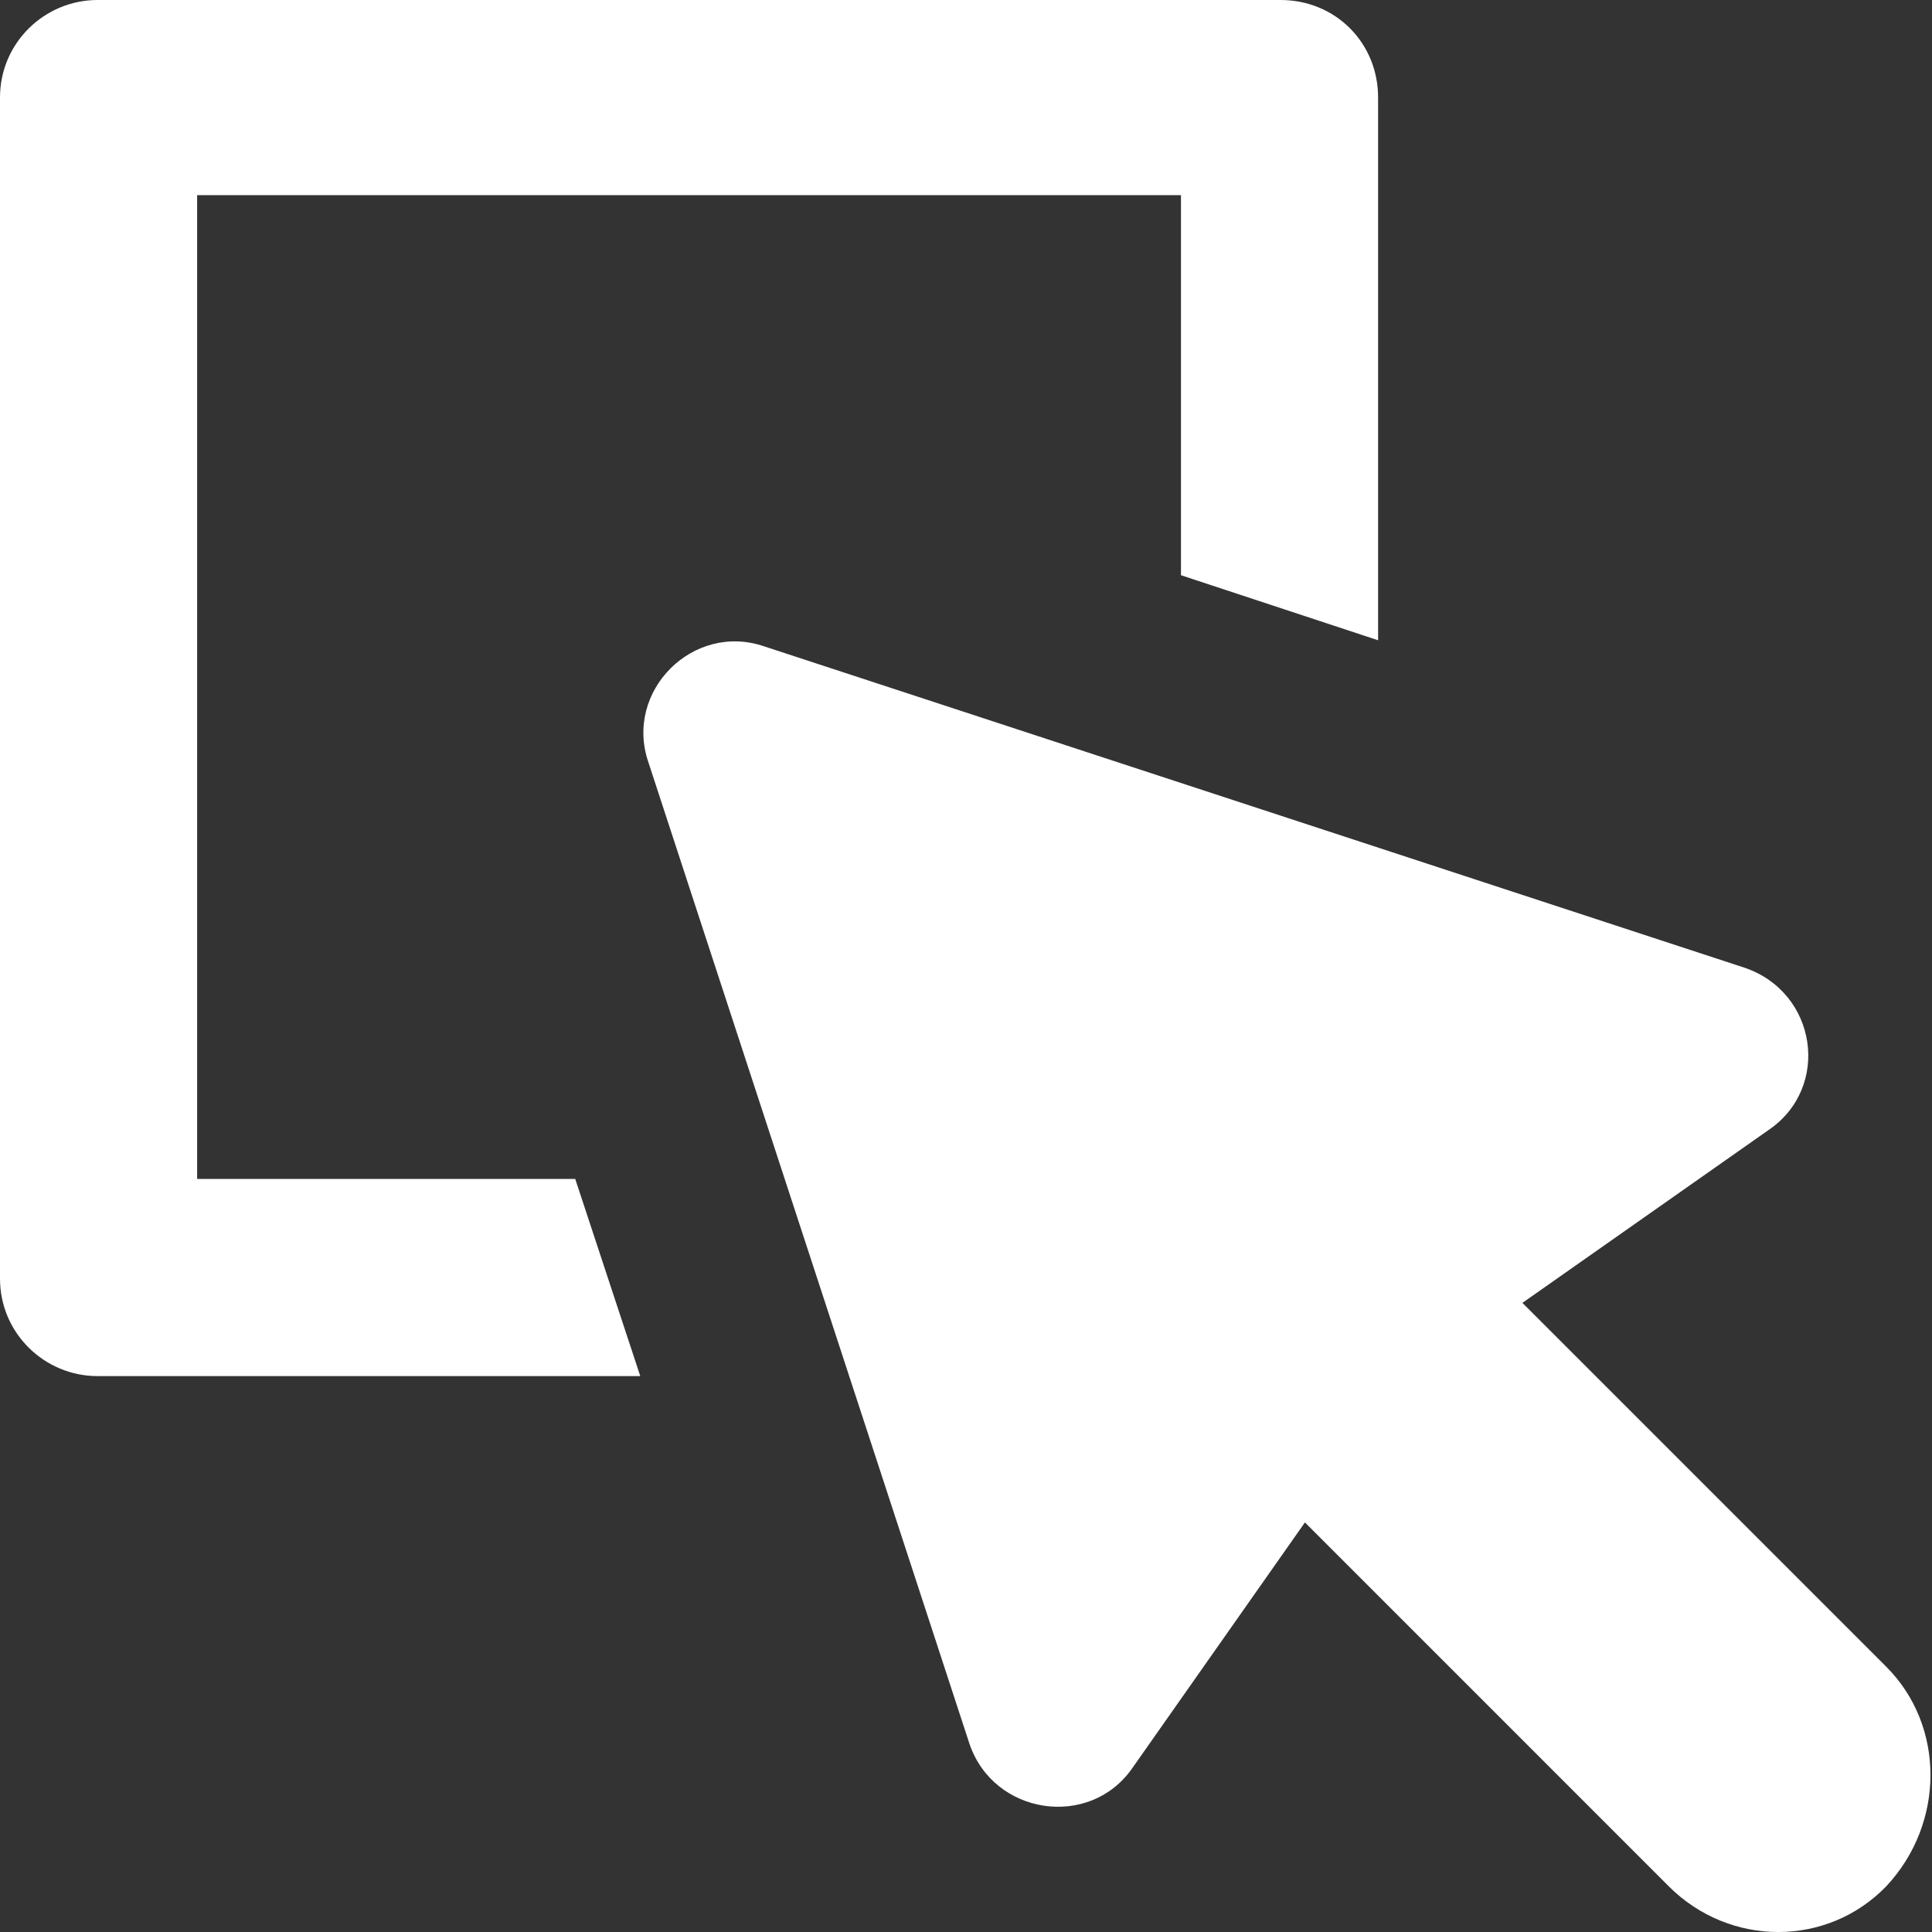 <svg width="30" height="30" viewBox="0 0 30 30" fill="none" xmlns="http://www.w3.org/2000/svg">
<rect x="0" y="0" width="30" height="30" fill="#333333" stroke="none"/>
<path d="M3.061 18.306V3.03H18.338V8.932L21.399 9.942V1.515C21.399 0.663 20.736 0 19.884 0L1.515 0C0.694 0 0 0.663 0 1.515V19.853C0 20.705 0.694 21.368 1.515 21.368H9.942L8.932 18.306L3.061 18.306Z" fill="white"/>
<path d="M29.29 25.881L23.64 20.231L27.459 17.549C28.438 16.886 28.217 15.402 27.081 15.024L11.867 10.037C10.762 9.658 9.689 10.731 10.068 11.836L15.055 27.081C15.433 28.185 16.917 28.406 17.58 27.459L20.263 23.64L25.912 29.29C26.859 30.237 28.374 30.237 29.29 29.29C30.205 28.311 30.205 26.797 29.29 25.881L29.29 25.881Z" fill="white"/>
</svg>
